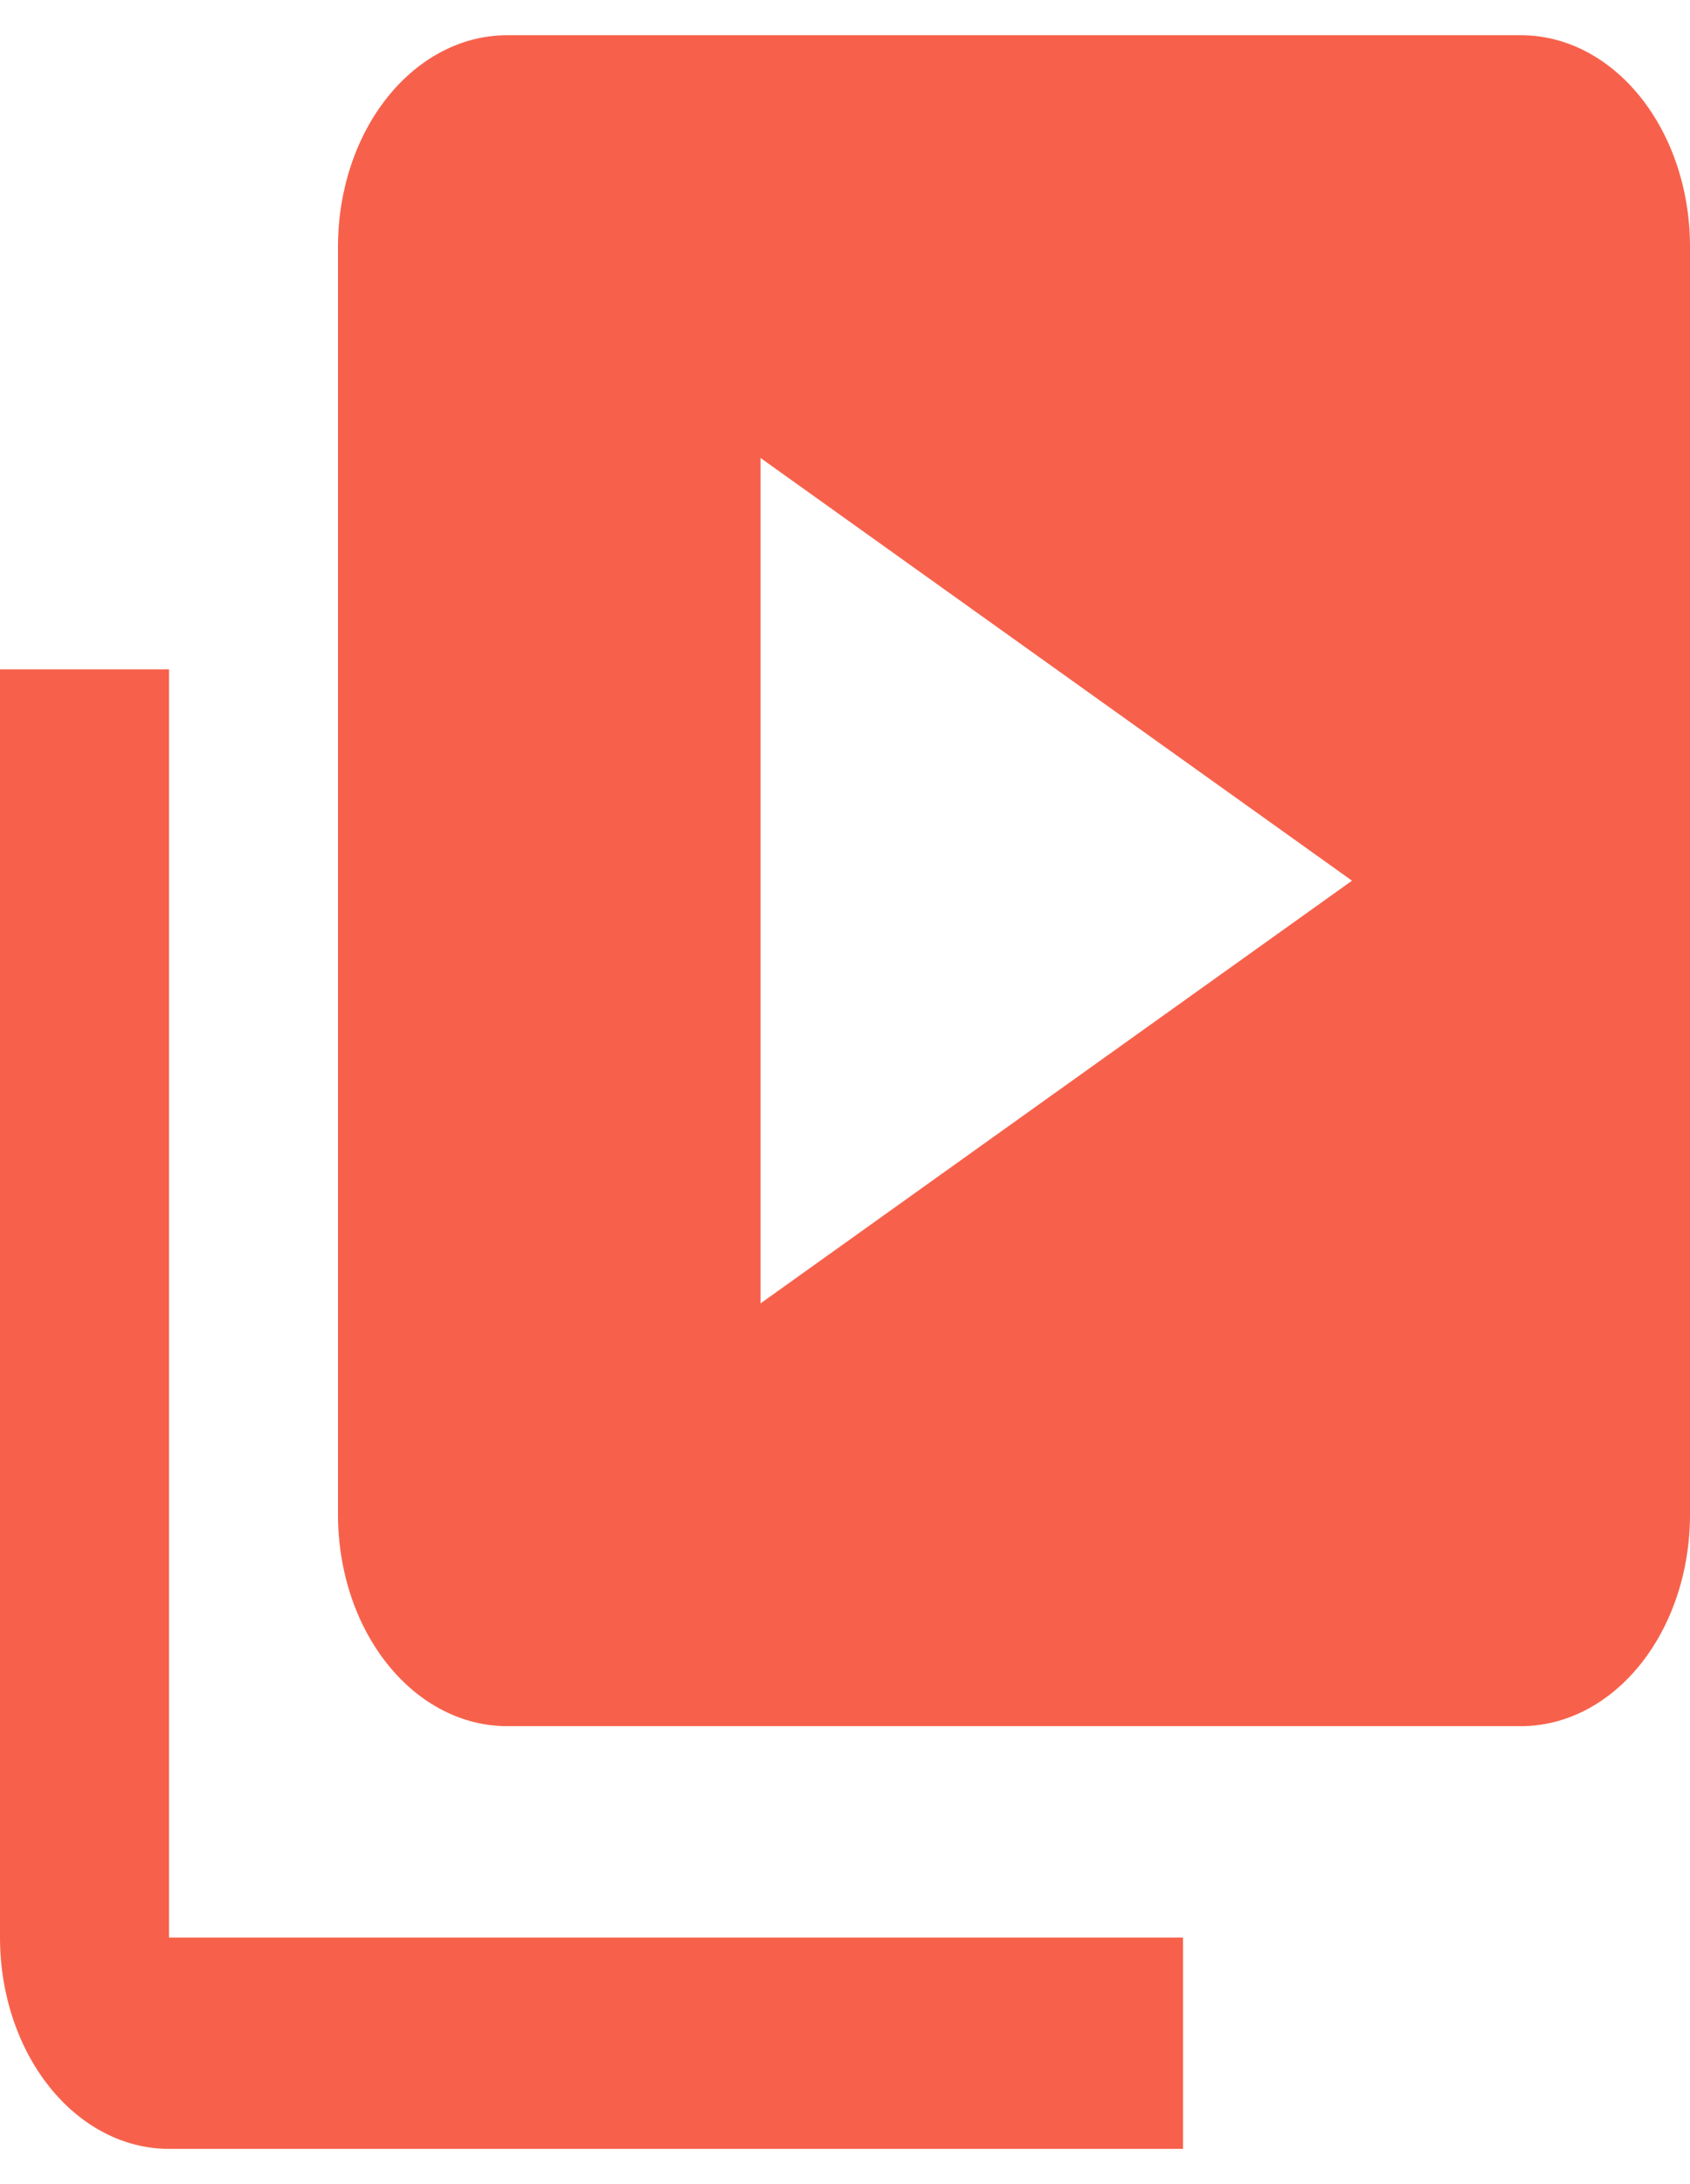 <svg width="24" height="31" viewBox="0 0 24 31" fill="none" xmlns="http://www.w3.org/2000/svg">
<path d="M2.4 9.5H0V27.5C0 28.296 0.253 29.059 0.703 29.621C1.153 30.184 1.763 30.5 2.4 30.5H16.8V27.5H2.4V9.5Z" fill="#F7614B"/>
<path d="M21.6 0.5H7.2C6.564 0.5 5.953 0.816 5.503 1.379C5.053 1.941 4.8 2.704 4.8 3.5V21.5C4.8 22.296 5.053 23.059 5.503 23.621C5.953 24.184 6.564 24.5 7.2 24.5H21.6C22.237 24.5 22.847 24.184 23.297 23.621C23.747 23.059 24 22.296 24 21.5V3.5C24 2.704 23.747 1.941 23.297 1.379C22.847 0.816 22.237 0.5 21.6 0.5ZM10.8 18.5V6.5L19.2 12.5L10.8 18.5Z" fill="#F7614B"/>
</svg>

